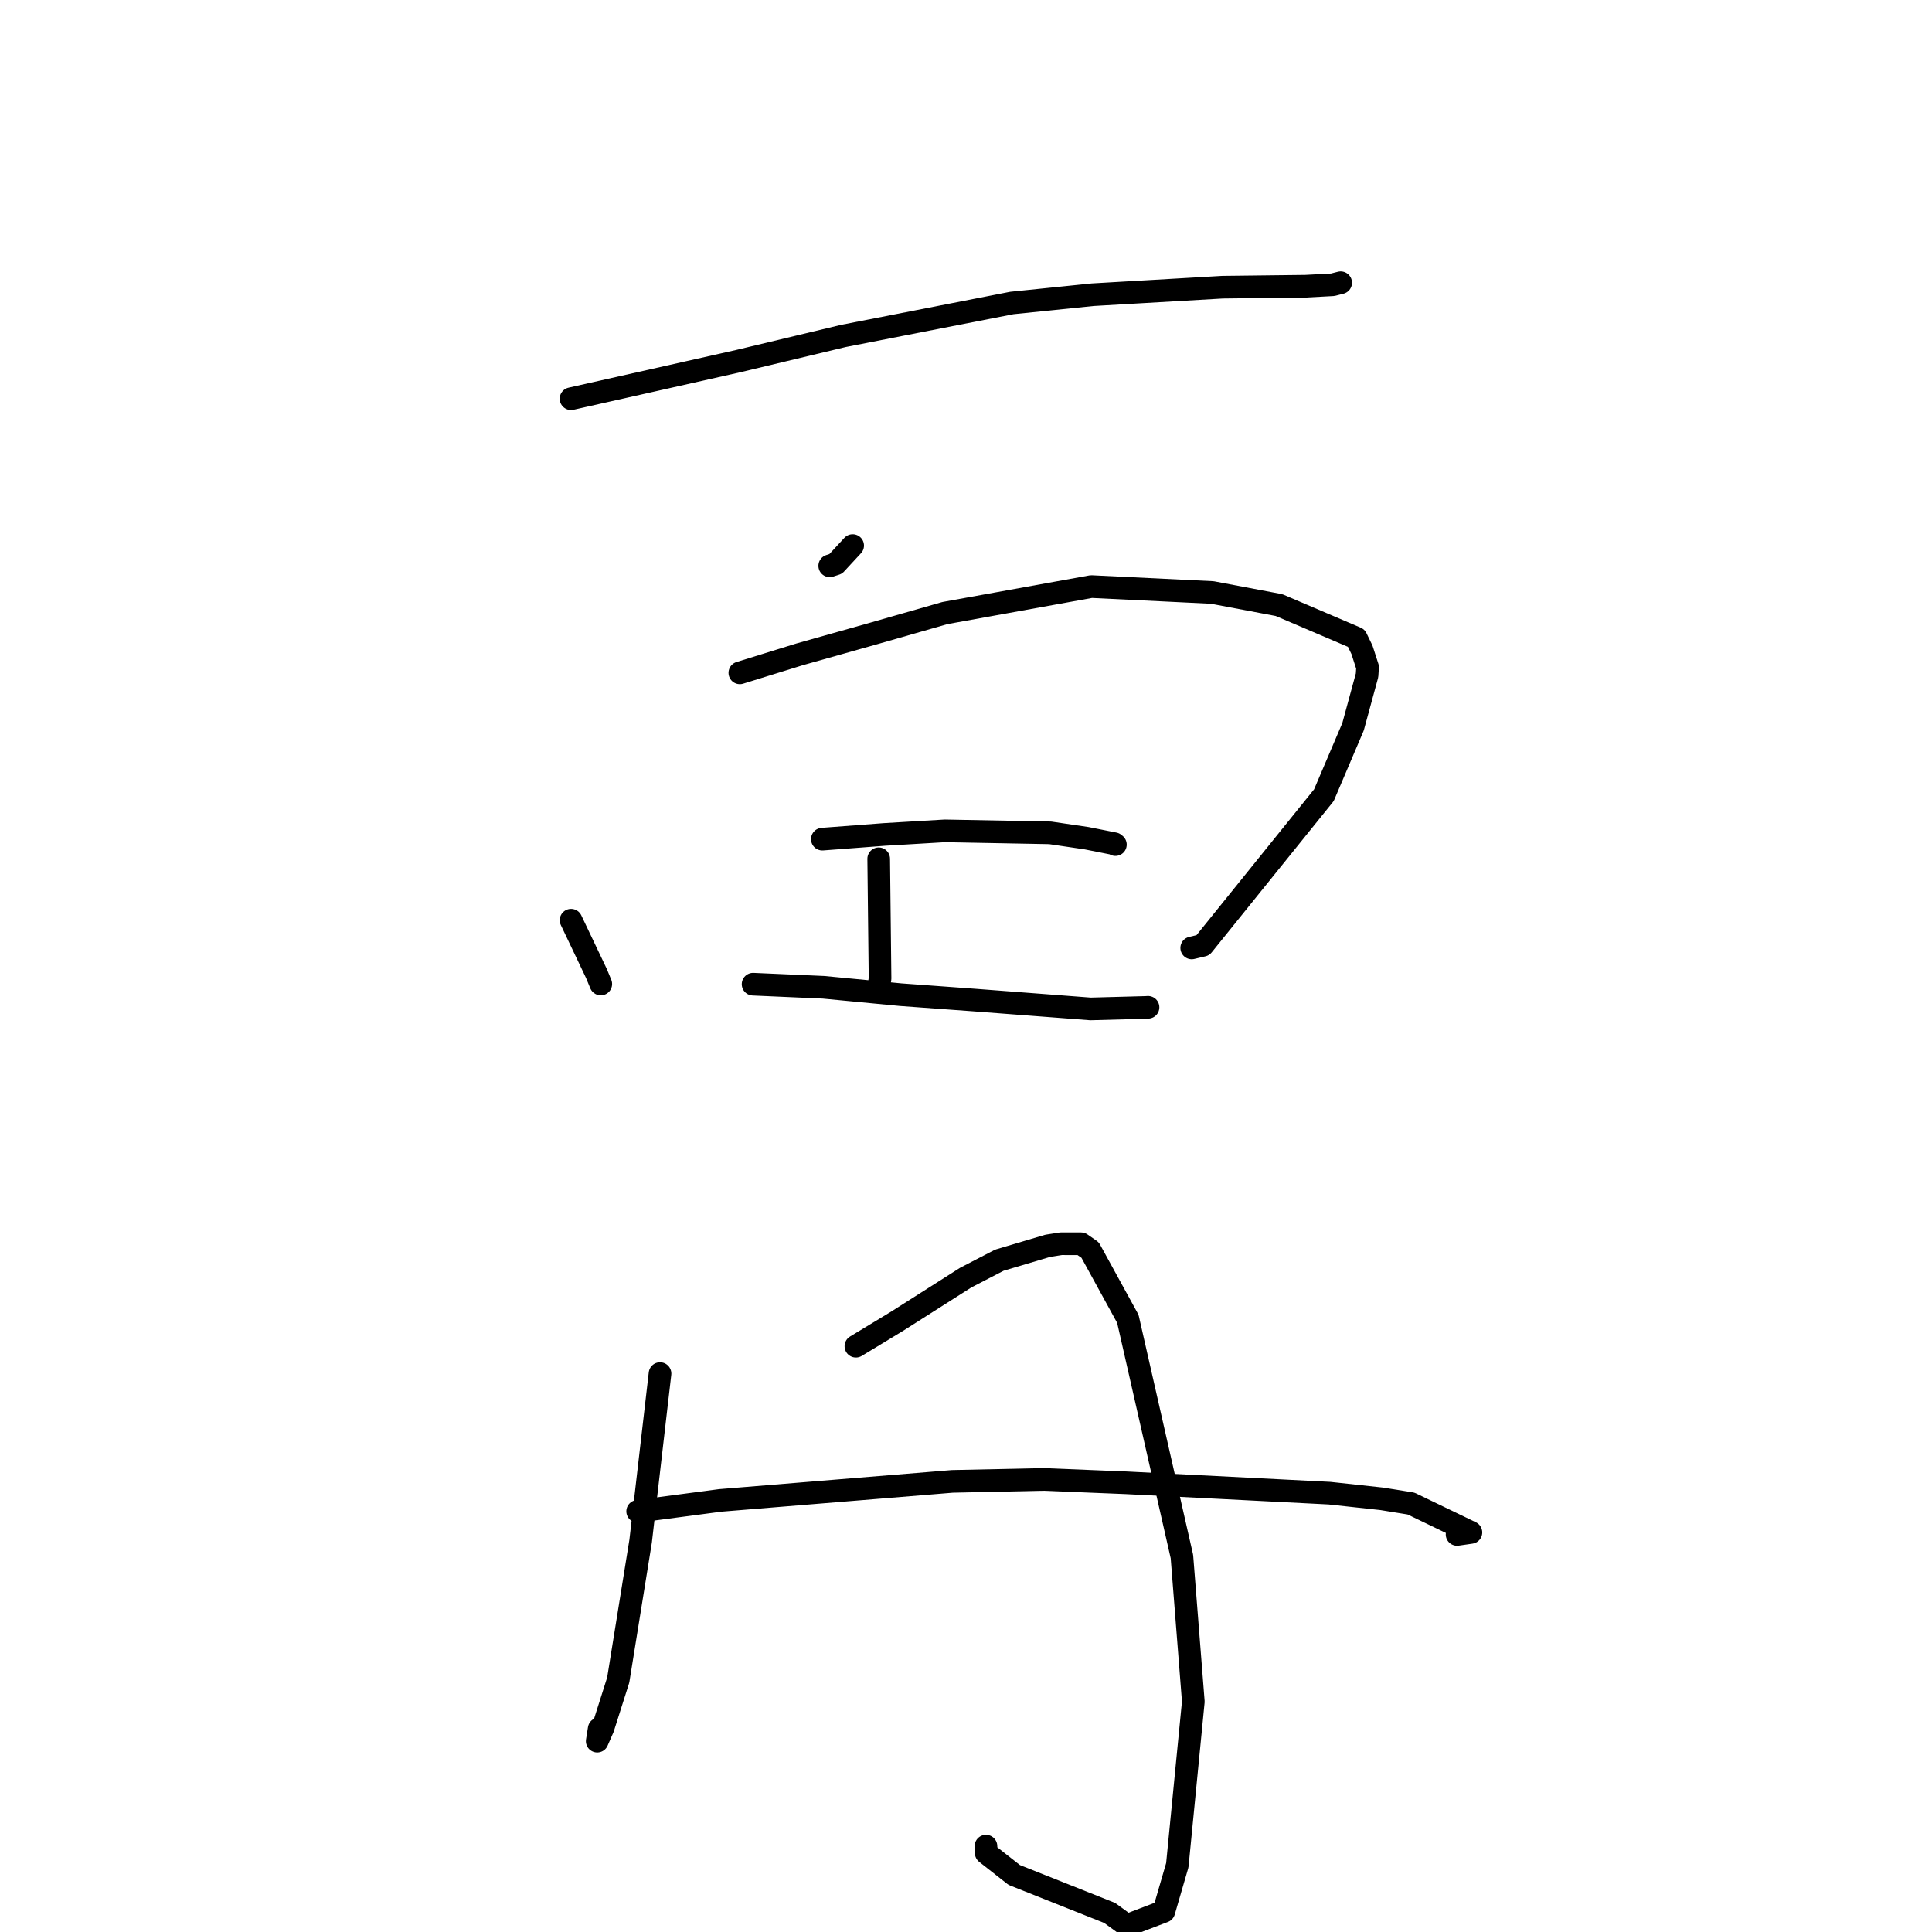 <?xml version="1.0" standalone="no"?>
    <svg width="256" height="256" xmlns="http://www.w3.org/2000/svg" version="1.1">
    <polyline stroke="black" stroke-width="3" stroke-linecap="round" fill="transparent" stroke-linejoin="round" points="75.665 52.831 97.853 47.841 111.767 44.512 134.07 40.148 144.77 39.052 161.995 38.053 173.017 37.923 176.595 37.731 177.627 37.468 177.64 37.465 177.646 37.463 177.648 37.463 " />
        <polyline stroke="black" stroke-width="3" stroke-linecap="round" fill="transparent" stroke-linejoin="round" points="112.983 72.288 110.74 74.714 109.943 74.974 " />
        <polyline stroke="black" stroke-width="3" stroke-linecap="round" fill="transparent" stroke-linejoin="round" points="75.668 121.932 79.028 128.988 79.606 130.384 " />
        <polyline stroke="black" stroke-width="3" stroke-linecap="round" fill="transparent" stroke-linejoin="round" points="98.033 89.156 105.946 86.705 115.704 83.954 125.206 81.233 144.602 77.724 160.636 78.506 169.475 80.175 179.716 84.55 180.472 86.111 181.212 88.406 181.143 89.478 179.284 96.307 175.424 105.367 159.388 125.255 157.909 125.606 " />
        <polyline stroke="black" stroke-width="3" stroke-linecap="round" fill="transparent" stroke-linejoin="round" points="116.433 113.796 116.611 129.662 116.55 130.073 " />
        <polyline stroke="black" stroke-width="3" stroke-linecap="round" fill="transparent" stroke-linejoin="round" points="108.965 111.193 117.218 110.567 125.2 110.094 139.146 110.357 143.975 111.068 147.651 111.796 147.757 111.883 147.796 111.915 " />
        <polyline stroke="black" stroke-width="3" stroke-linecap="round" fill="transparent" stroke-linejoin="round" points="99.788 130.41 109.119 130.821 119.361 131.801 129.021 132.506 144.494 133.688 151.838 133.491 152.055 133.477 152.106 133.474 152.12 133.473 " />
        <polyline stroke="black" stroke-width="3" stroke-linecap="round" fill="transparent" stroke-linejoin="round" points="87.456 182.009 84.888 204.197 81.918 222.611 79.903 228.955 79.135 230.71 79.394 229.077 " />
        <polyline stroke="black" stroke-width="3" stroke-linecap="round" fill="transparent" stroke-linejoin="round" points="113.412 178.38 118.865 175.076 127.966 169.288 132.421 166.982 138.834 165.076 140.591 164.801 143.243 164.802 144.446 165.637 149.446 174.756 156.61 206.25 158.121 225.473 155.999 247.152 154.217 253.269 149.319 255.137 147.035 253.474 134.39 248.446 130.676 245.528 130.645 244.623 " />
        <polyline stroke="black" stroke-width="3" stroke-linecap="round" fill="transparent" stroke-linejoin="round" points="84.493 200.258 95.429 198.812 126.195 196.29 138.27 196.031 149.244 196.478 176.167 197.851 183.097 198.602 186.966 199.227 194.906 203.055 193.071 203.319 " />
        </svg>